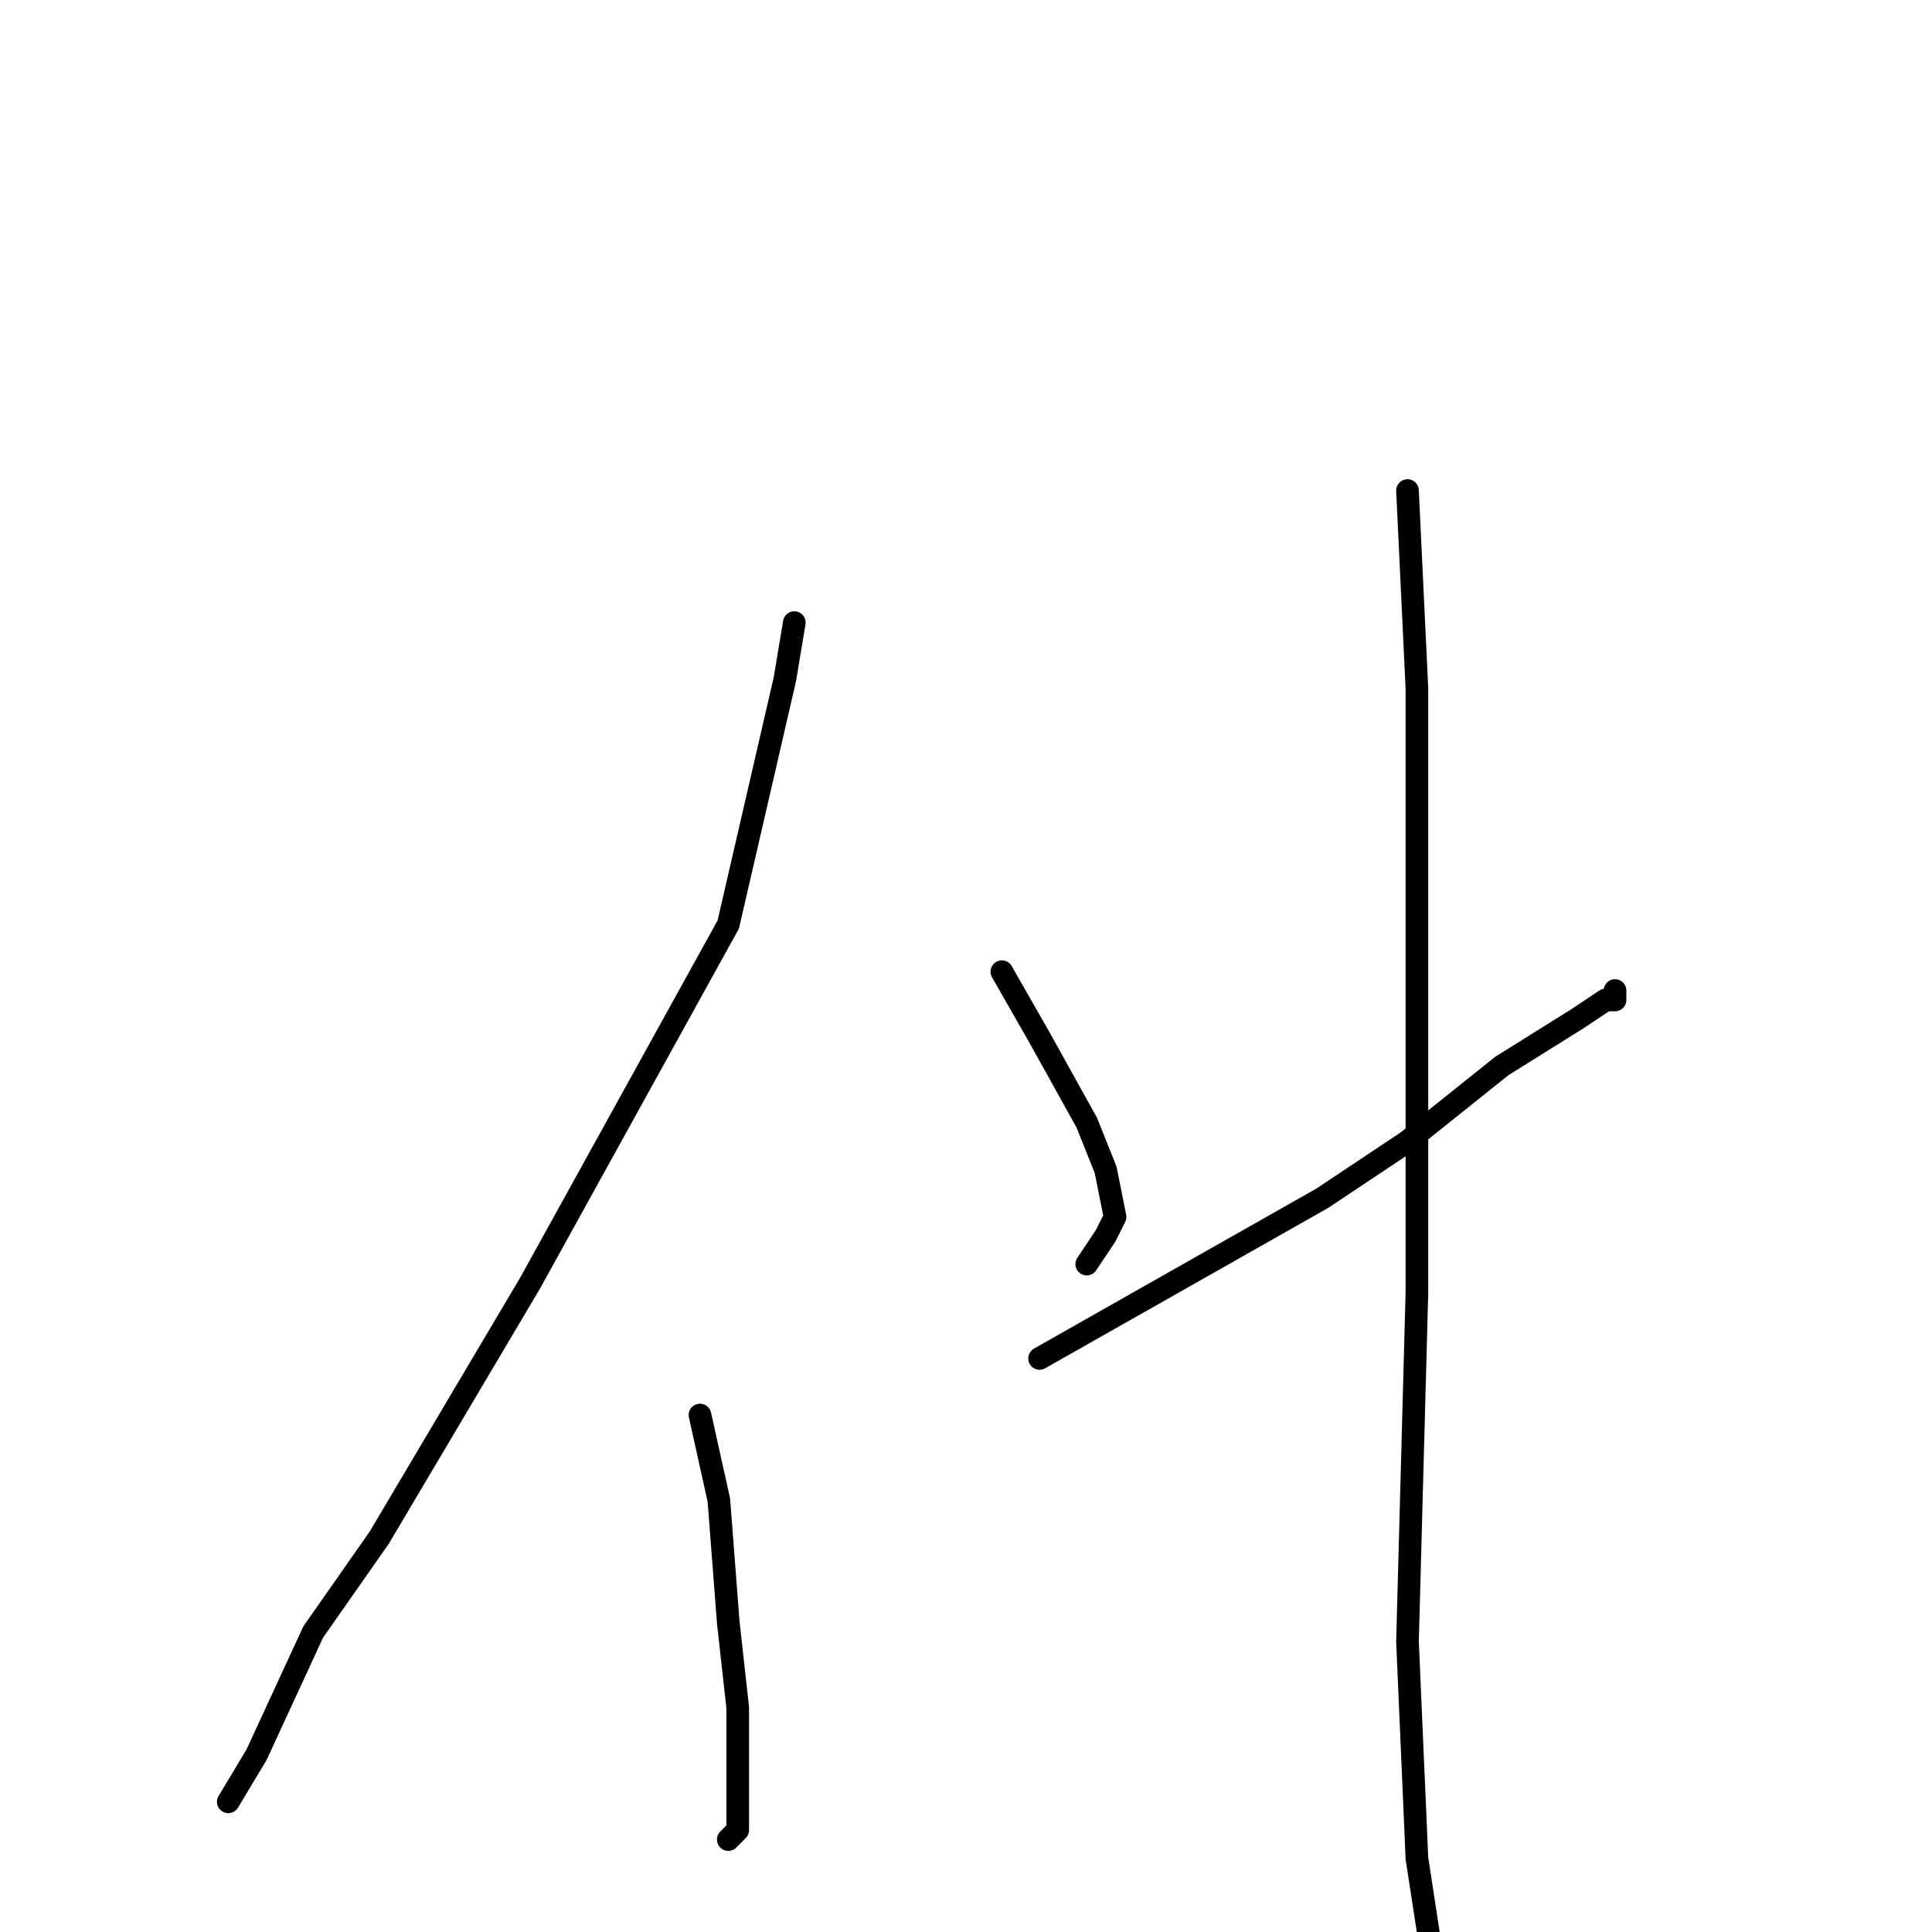 <?xml version="1.0" standalone="no"?>
    <svg width="256" height="256" xmlns="http://www.w3.org/2000/svg" version="1.1">
    <polyline stroke="black" stroke-width="3" stroke-linecap="round" fill="transparent" stroke-linejoin="round" points="105.25 82.5 104 90 96.5 122.5 70.25 170 50.25 203.75 41.5 216.25 34 232.5 30.25 238.75 30.25 238.75 " />
        <polyline stroke="black" stroke-width="3" stroke-linecap="round" fill="transparent" stroke-linejoin="round" points="92.75 187.5 95.25 198.75 96.5 215 97.75 226.25 97.75 235 97.75 241.25 97.75 242.5 96.5 243.75 96.5 243.75 " />
        <polyline stroke="black" stroke-width="3" stroke-linecap="round" fill="transparent" stroke-linejoin="round" points="132.75 128.75 137.75 137.5 144 148.75 146.5 155 147.75 161.25 146.5 163.75 144 167.5 144 167.5 " />
        <polyline stroke="black" stroke-width="3" stroke-linecap="round" fill="transparent" stroke-linejoin="round" points="137.75 180 175.25 158.75 186.5 151.25 199 141.25 209 135 212.75 132.5 214 132.5 214 131.25 214 131.25 " />
        <polyline stroke="black" stroke-width="3" stroke-linecap="round" fill="transparent" stroke-linejoin="round" points="186.5 65 187.75 91.25 187.75 143.75 187.75 171.25 186.5 217.5 187.75 246.25 190.25 262.5 194 280 195.25 290 196.5 302.5 196.5 302.5 " />
        </svg>